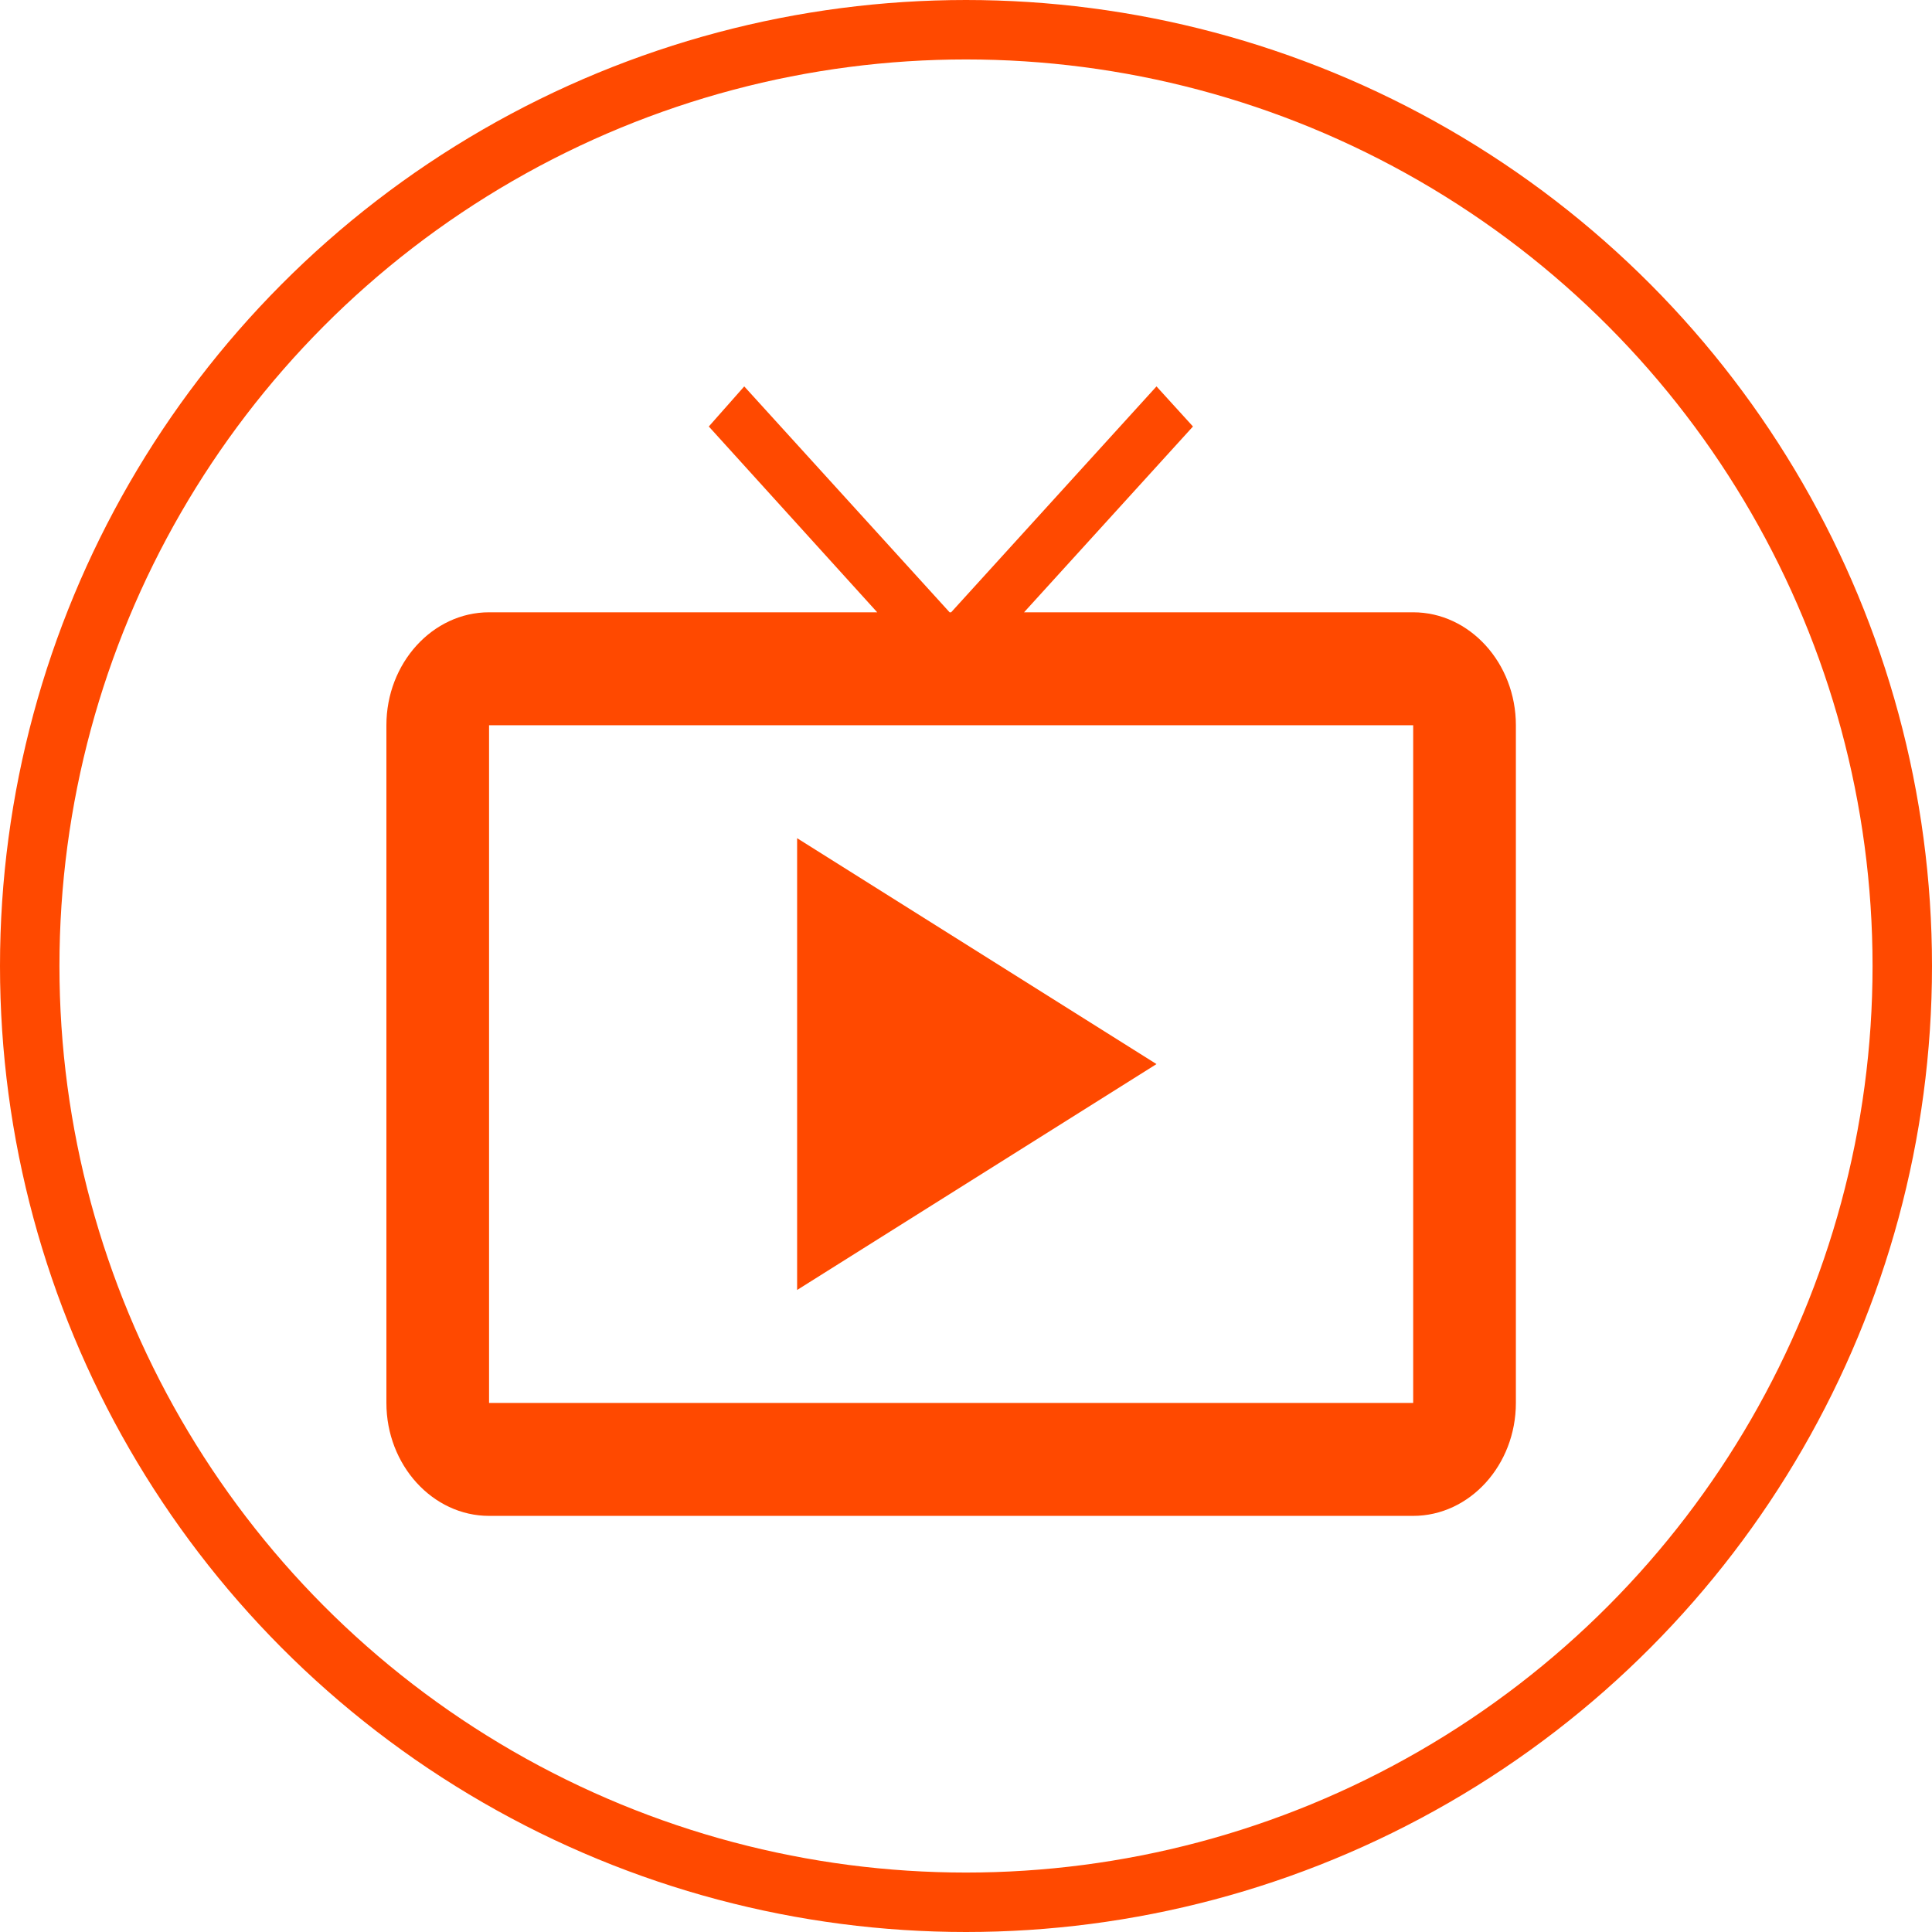 <svg width="65" height="65" viewBox="0 0 65 65" fill="none" xmlns="http://www.w3.org/2000/svg">
<circle cx="32.5" cy="32.5" r="31.5" stroke="#FF4900" stroke-width="2"/>
<path d="M26.818 28.2V43.4L38.909 35.8L26.818 28.2ZM47.545 20.6H34.453L40.136 14.349L38.909 13L32 20.6H31.948L25.039 13L23.847 14.349L29.513 20.6H16.454C14.555 20.6 13 22.31 13 24.4V47.2C13 49.29 14.555 51 16.454 51H47.545C49.446 51 51 49.29 51 47.2V24.4C51 22.31 49.446 20.6 47.545 20.6ZM47.545 47.2H16.454V24.4H47.545V47.2Z" fill="#FF4900"/>
</svg>
